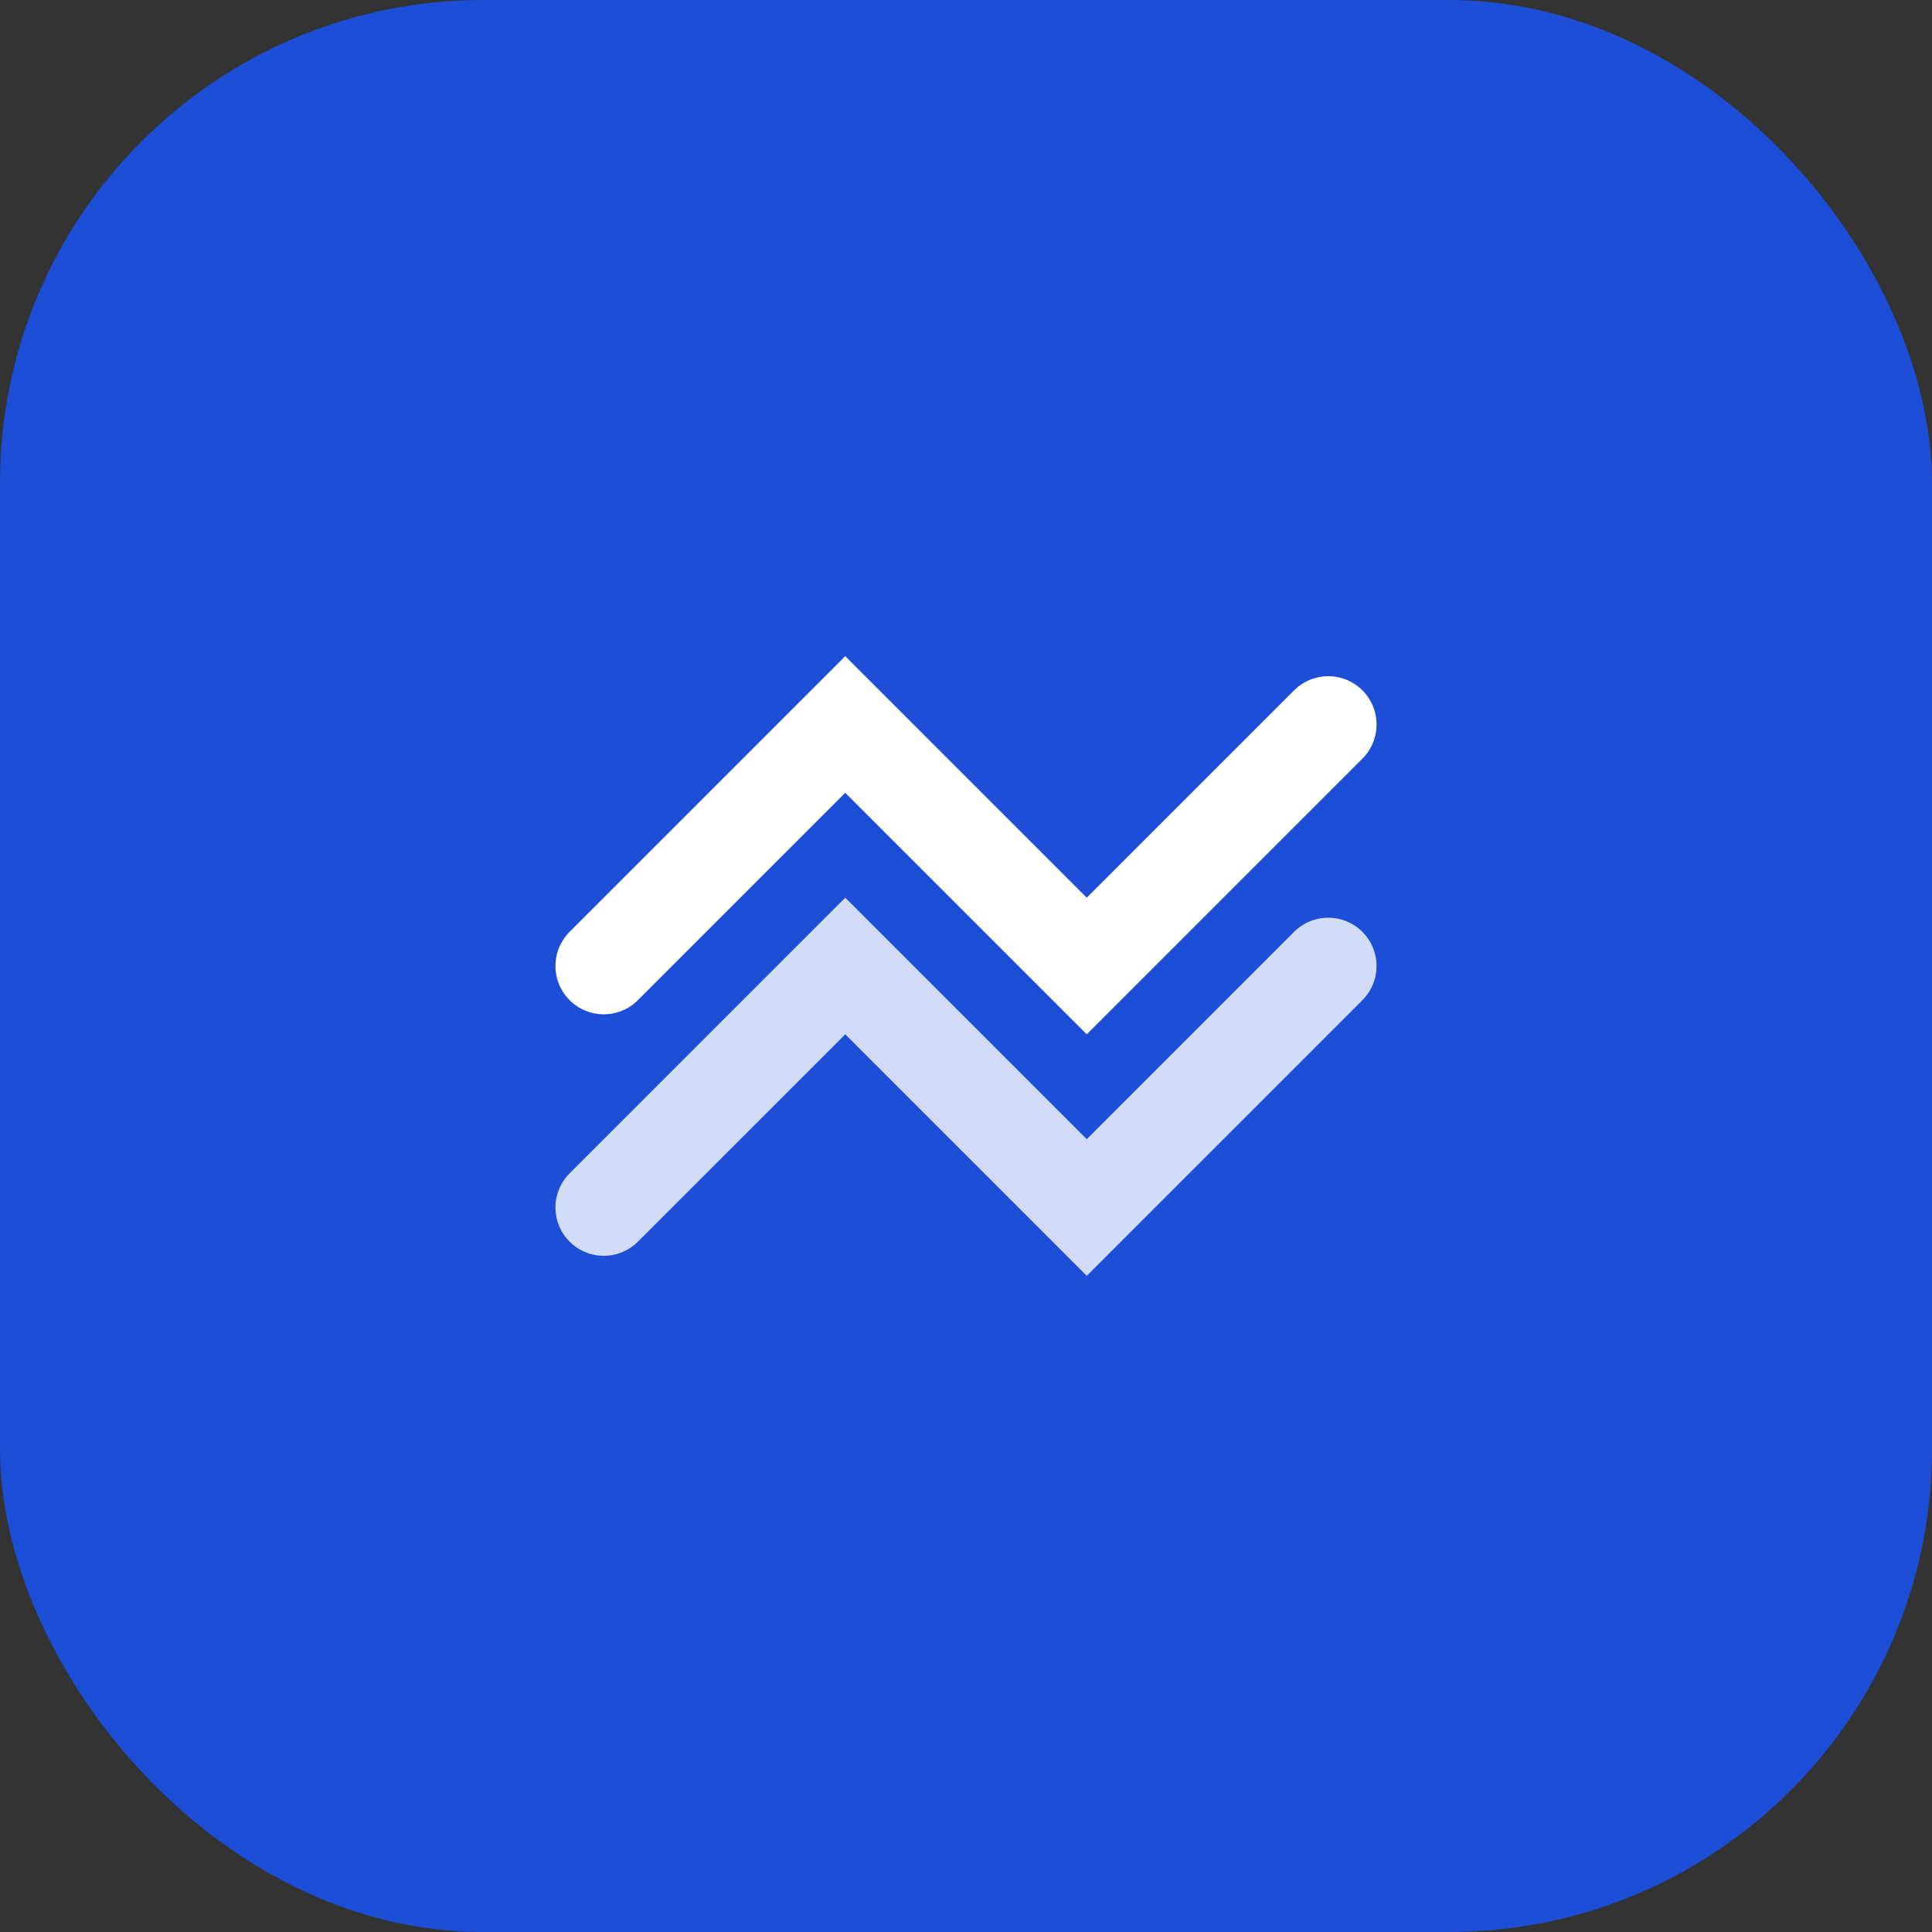 <svg width="80" height="80" viewBox="0 0 80 80" xmlns="http://www.w3.org/2000/svg">
  <rect x="0" y="0" width="80" height="80" fill="#333333" stroke="none"/>
  <rect width="80" height="80" rx="20" fill="#1D4ED8"/>
  <path d="M 25 40 L 35 30 L 45 40 L 55 30" stroke="white" stroke-width="4" fill="none" stroke-linecap="round"/>
  <path d="M 25 50 L 35 40 L 45 50 L 55 40" stroke="white" stroke-width="4" fill="none" stroke-linecap="round" opacity="0.8"/>
</svg> 